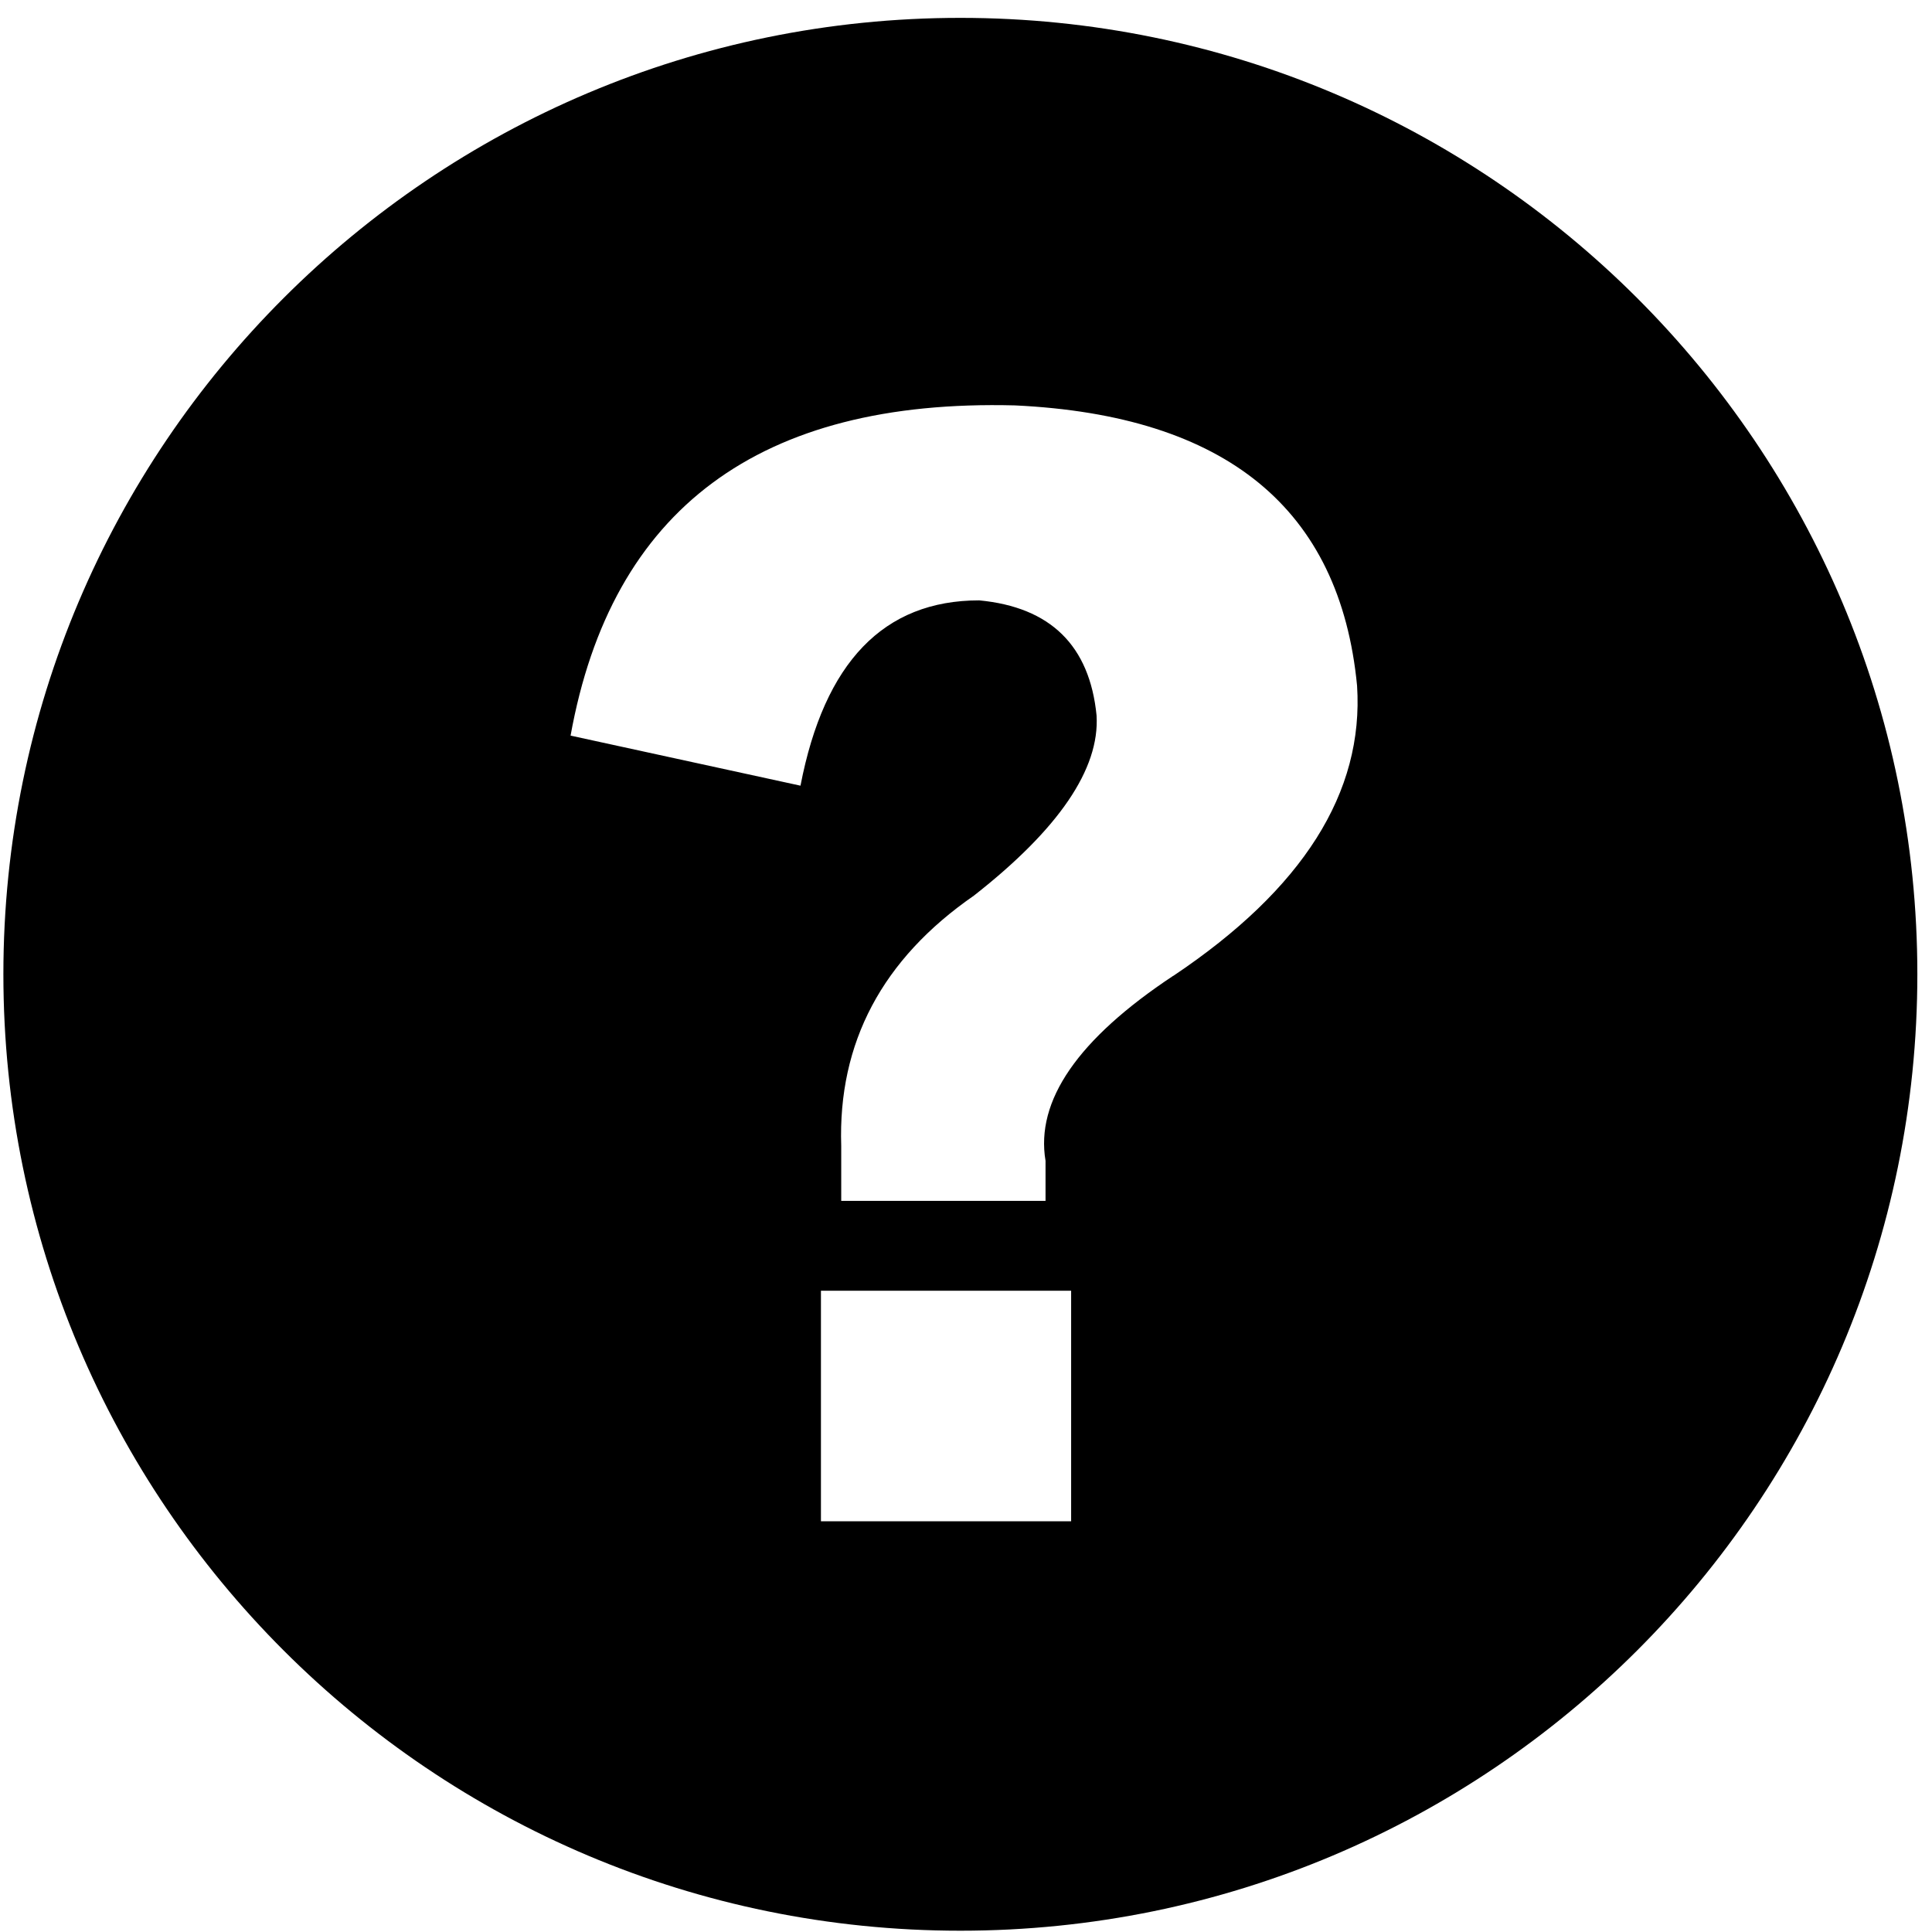 ﻿<?xml version="1.0" encoding="utf-8"?>
<svg version="1.1" xmlns:xlink="http://www.w3.org/1999/xlink" width="12px" height="12px" xmlns="http://www.w3.org/2000/svg">
  <g transform="matrix(1 0 0 1 -748 -431 )">
    <path d="M 11.909 6.051  C 11.909 2.77  9.248 0.111  5.965 0.111  C 2.683 0.111  0.021 2.77  0.021 6.051  C 0.021 9.332  2.683 11.992  5.965 11.992  C 9.248 11.992  11.909 9.332  11.909 6.051  Z M 6.653 9.449  L 5.099 9.449  L 5.099 8.017  L 6.653 8.017  L 6.653 9.448  Z M 7.287 6.061  C 6.694 6.454  6.431 6.837  6.494 7.21  L 6.494 7.459  L 5.225 7.459  L 5.225 7.118  C 5.204 6.476  5.48 5.957  6.049 5.563  C 6.576 5.15  6.831 4.776  6.811 4.444  C 6.768 4.01  6.525 3.771  6.082 3.729  C 5.489 3.729  5.12 4.113  4.972 4.88  L 3.544 4.569  C 3.798 3.161  4.718 2.477  6.304 2.518  C 7.616 2.58  8.323 3.16  8.429 4.259  C 8.472 4.922  8.093 5.522  7.288 6.061  Z " fill-rule="nonzero" fill="#000000" stroke="none" transform="matrix(1 0 0 1 748 431 )" />
  </g>
</svg>